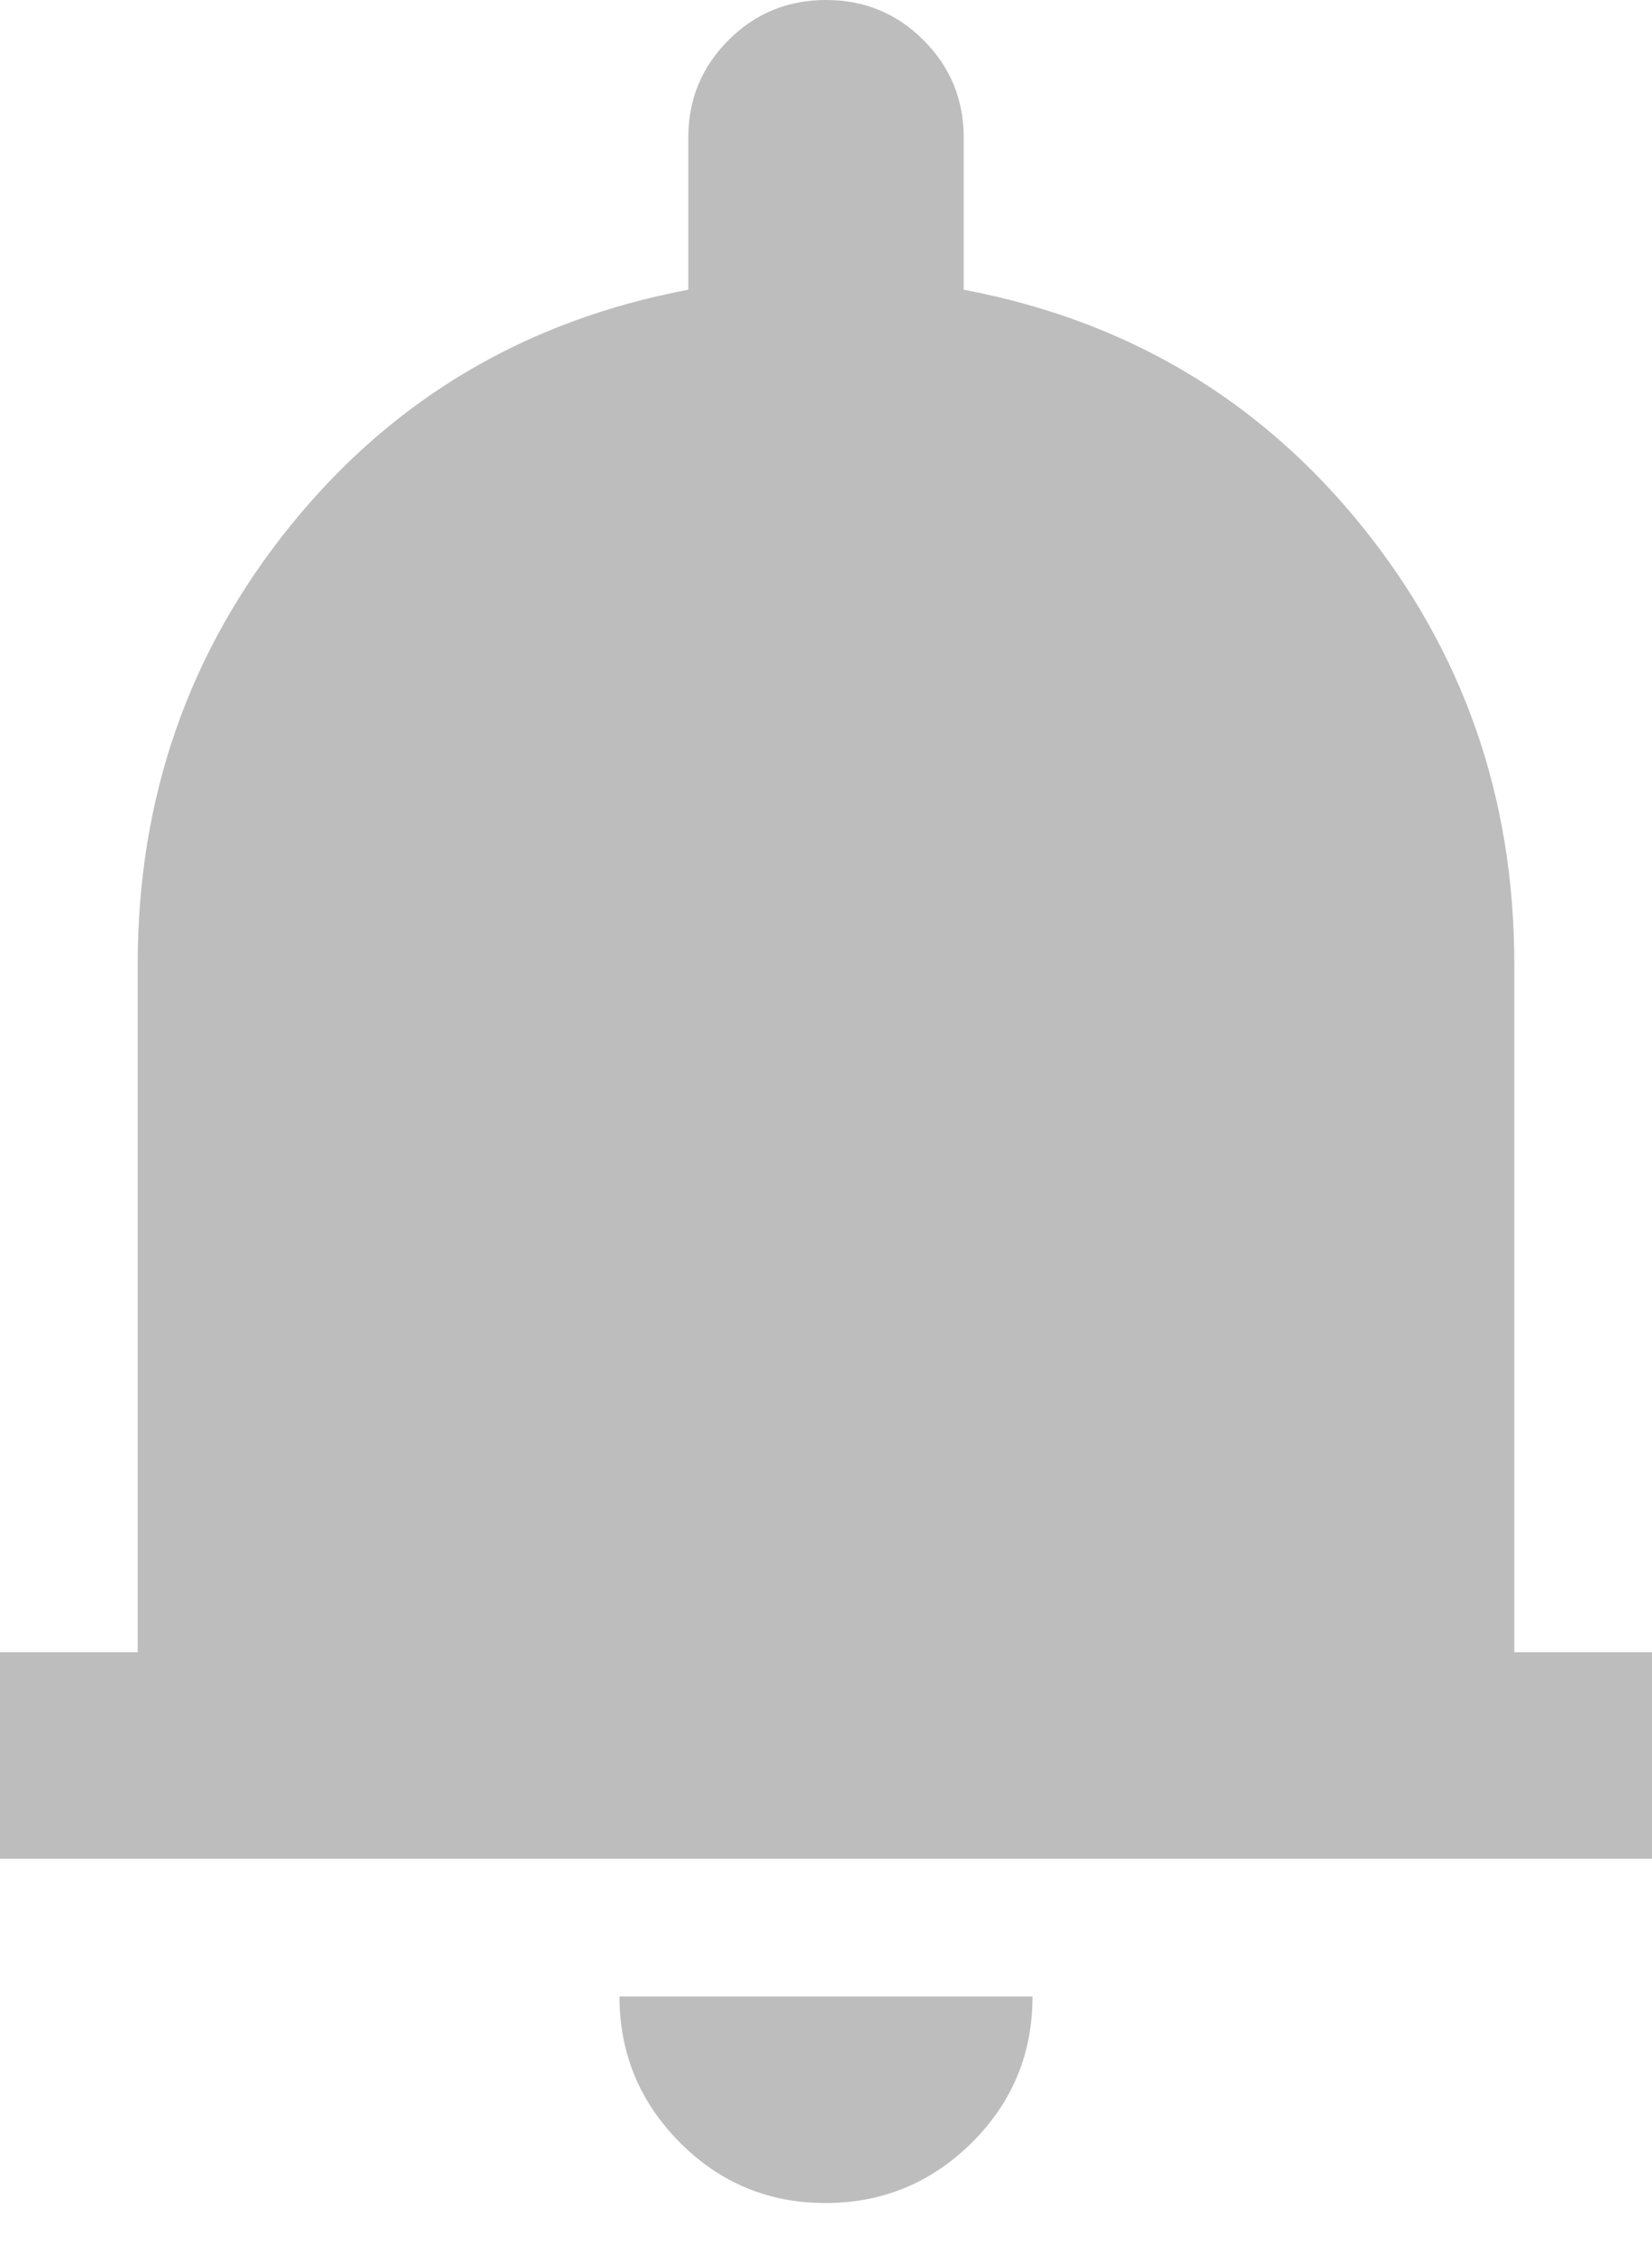 <svg width="11" height="15" viewBox="0 0 11 15" fill="none" xmlns="http://www.w3.org/2000/svg">
<path d="M0 12.375V11H0.917V6.417C0.917 5.309 1.257 4.335 1.938 3.495C2.619 2.655 3.501 2.133 4.583 1.929V0.917C4.583 0.662 4.672 0.446 4.851 0.267C5.029 0.089 5.245 0 5.5 0C5.755 0 5.971 0.089 6.149 0.267C6.328 0.446 6.417 0.662 6.417 0.917V1.929C7.499 2.133 8.38 2.655 9.062 3.495C9.743 4.335 10.083 5.309 10.083 6.417V11H11V12.375H0ZM5.496 14.667C5.117 14.667 4.793 14.532 4.526 14.263C4.259 13.993 4.125 13.67 4.125 13.292H6.875C6.875 13.674 6.74 13.998 6.47 14.266C6.2 14.533 5.875 14.667 5.496 14.667Z" fill="#bdbdbd"/>
</svg>
